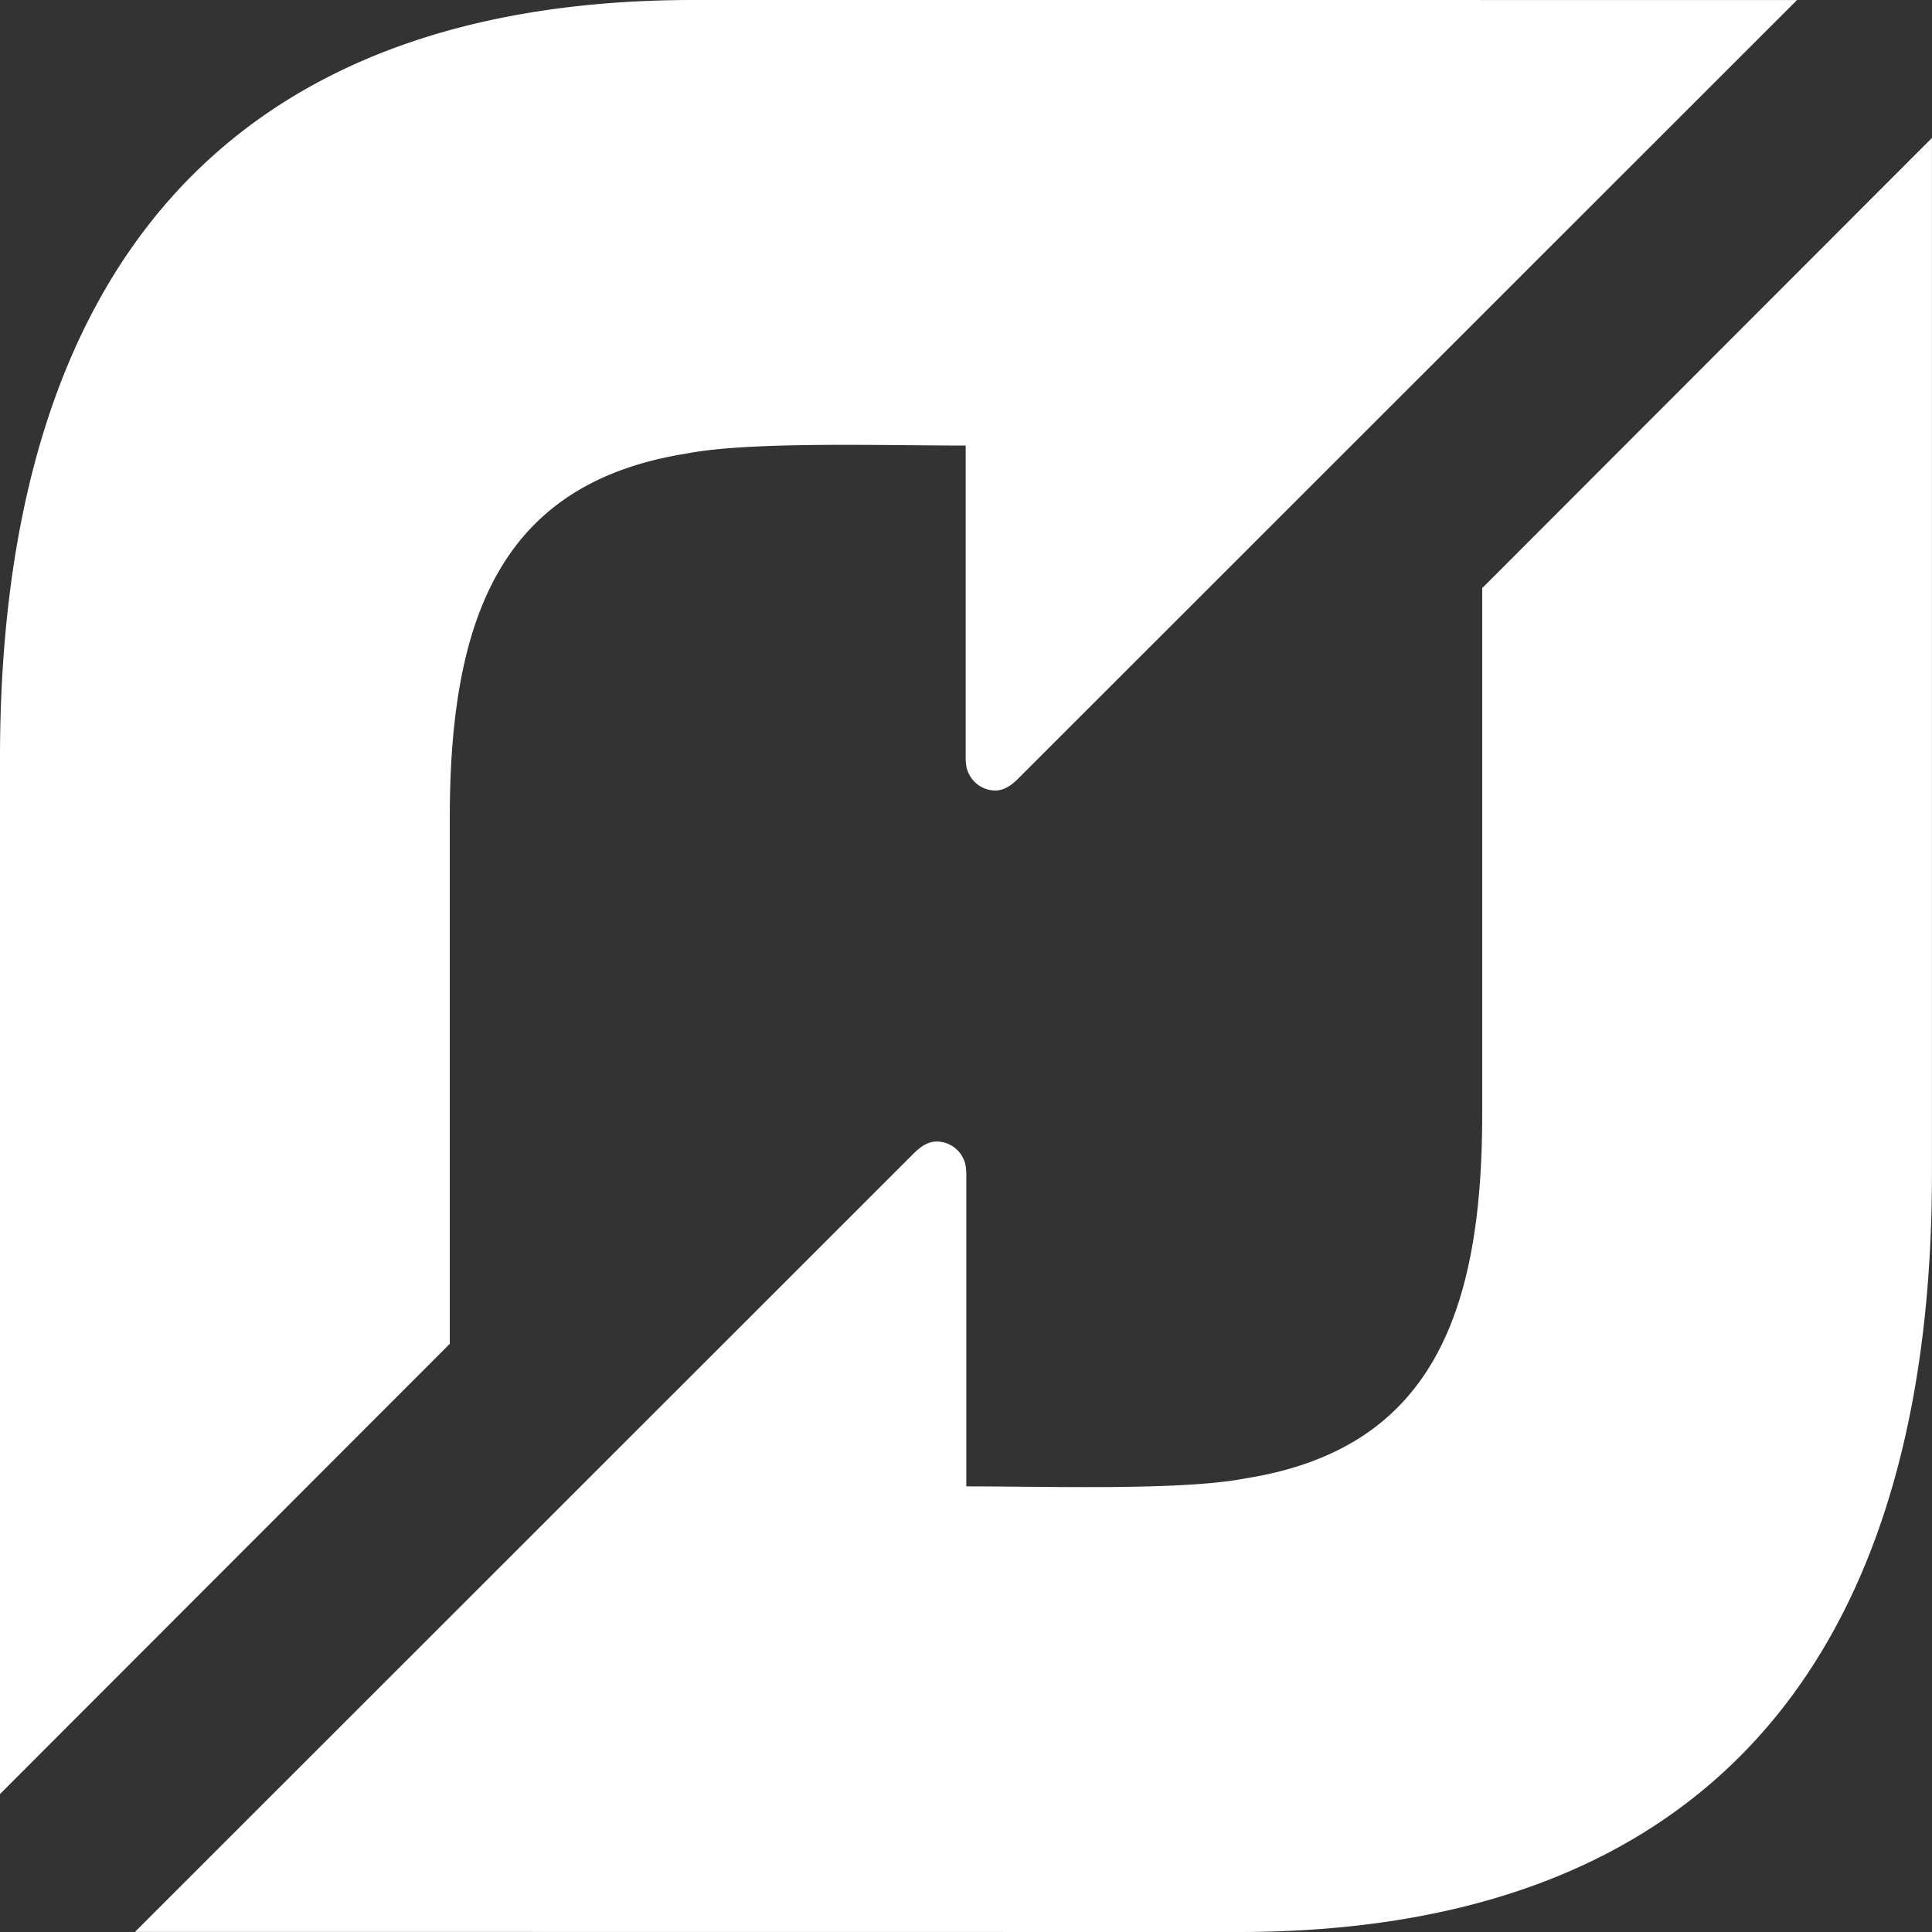 <svg xmlns="http://www.w3.org/2000/svg" width="32" height="32" viewBox="0 0 32 32"><rect x="0" y="0" width="32" height="32" fill="#333333" stroke="none"/><path fill="#fff" d="M11.486 0C3.881 0 0 4.38 0 12.558v17.157l7.45-7.457v-8.716c0-3.388.898-5.544 3.91-6.028 1.052-.206 3.242-.134 4.635-.134v5.175c0 .047.006.131.019.175.058.21.248.363.472.363.127 0 .246-.066.368-.187L29.764.001 11.487-.001zM24.55 9.742v8.715c0 3.388-.898 5.544-3.91 6.028-1.052.206-3.242.134-4.635.134v-5.175a.767.767 0 0 0-.019-.174.492.492 0 0 0-.472-.363c-.127 0-.246.066-.368.186L2.236 31.998 20.513 32c7.605 0 11.486-4.38 11.486-12.558V2.285l-7.45 7.457z"/></svg>